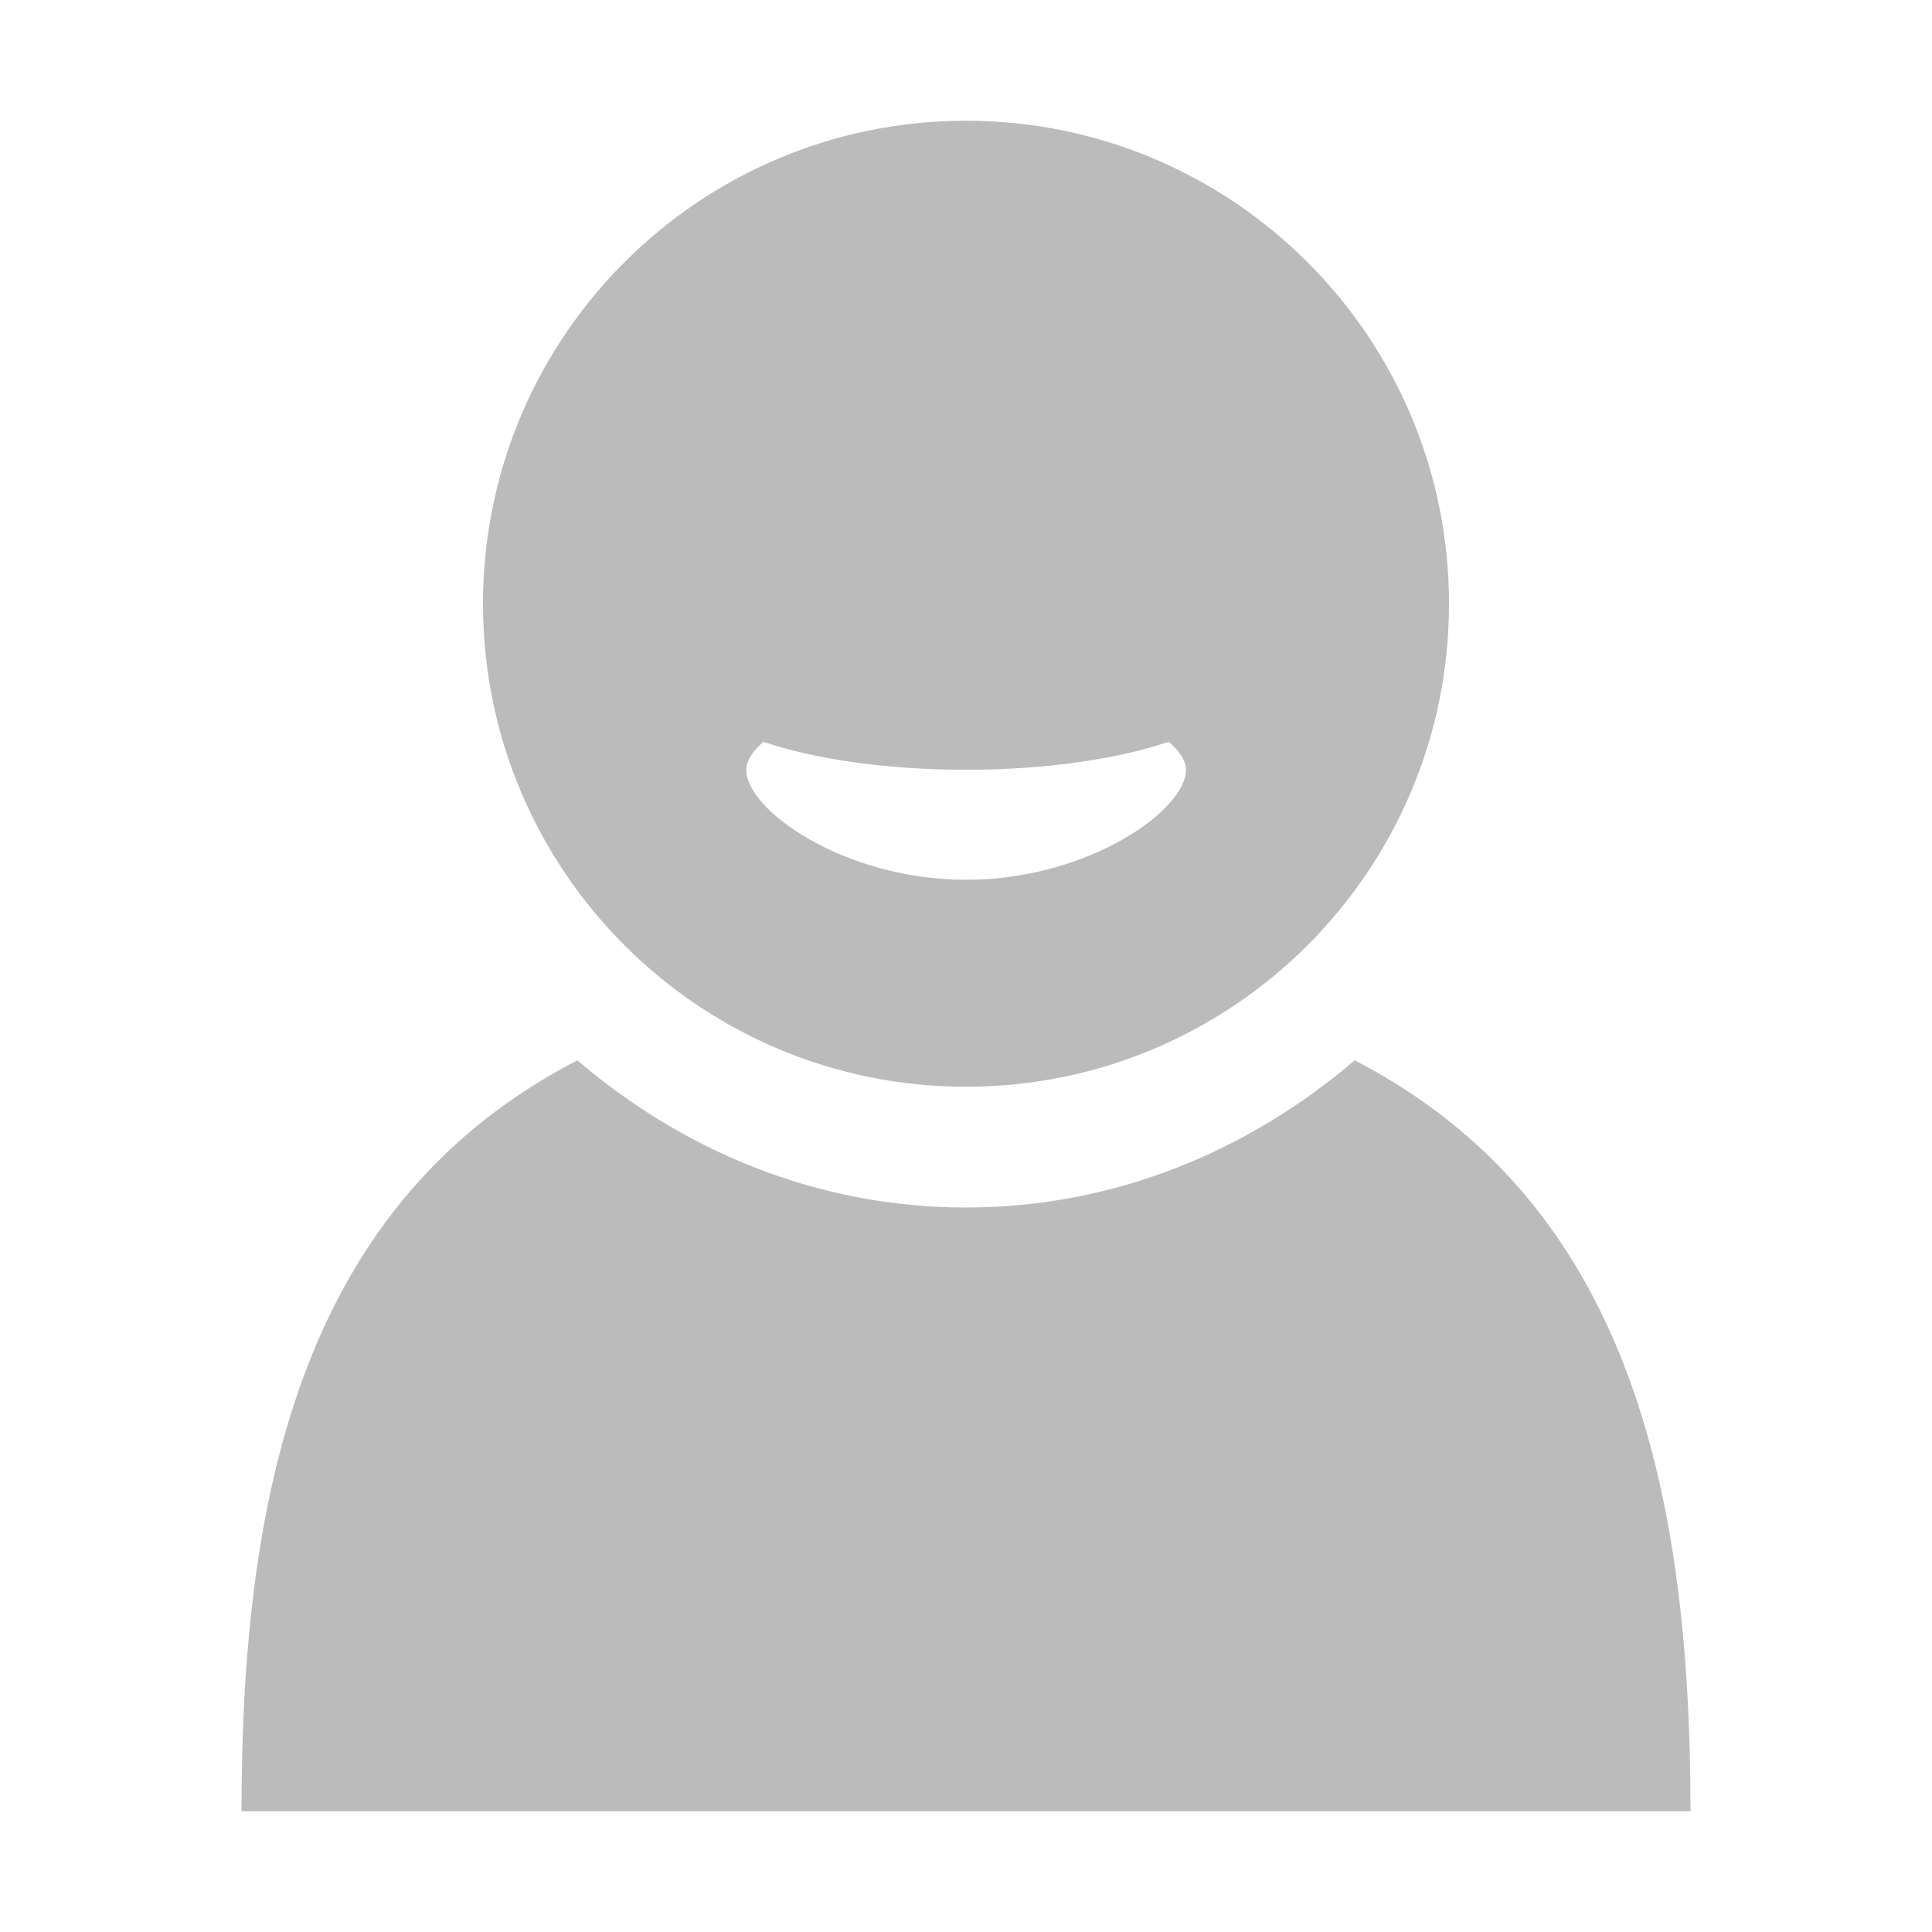 <?xml version='1.0' encoding='UTF-8' standalone='no'?>
<!-- Created with Inkscape (http://www.inkscape.org/) -->

<svg xmlns:cc='http://creativecommons.org/ns#' xmlns:dc='http://purl.org/dc/elements/1.1/' sodipodi:docname='system-users-symbolic.svg' inkscape:export-filename='/home/sam/img/source-symbolic.png' inkscape:export-xdpi='270' inkscape:export-ydpi='270' height='16' id='svg7384' xmlns:inkscape='http://www.inkscape.org/namespaces/inkscape' xmlns:osb='http://www.openswatchbook.org/uri/2009/osb' xmlns:rdf='http://www.w3.org/1999/02/22-rdf-syntax-ns#' xmlns:sodipodi='http://sodipodi.sourceforge.net/DTD/sodipodi-0.dtd' style='enable-background:new' xmlns:svg='http://www.w3.org/2000/svg' version='1.1' inkscape:version='0.48.4 r9939' width='16' xmlns='http://www.w3.org/2000/svg'>
  <sodipodi:namedview inkscape:bbox-nodes='true' inkscape:bbox-paths='true' bordercolor='#666666' borderlayer='false' borderopacity='1' inkscape:current-layer='g6058' inkscape:cx='-179.95617' inkscape:cy='198.20957' gridtolerance='10' inkscape:guide-bbox='true' guidetolerance='10' id='namedview88' inkscape:object-nodes='true' inkscape:object-paths='true' objecttolerance='10' pagecolor='#333333' inkscape:pageopacity='1' inkscape:pageshadow='2' showborder='true' showgrid='false' showguides='true' inkscape:showpageshadow='true' inkscape:snap-bbox='true' inkscape:snap-bbox-edge-midpoints='true' inkscape:snap-bbox-midpoints='true' inkscape:snap-global='true' inkscape:snap-grids='true' inkscape:snap-intersection-paths='true' inkscape:snap-nodes='true' inkscape:snap-others='false' inkscape:snap-page='false' inkscape:snap-smooth-nodes='true' inkscape:snap-to-guides='true' inkscape:window-height='702' inkscape:window-maximized='1' inkscape:window-width='1366' inkscape:window-x='0' inkscape:window-y='27' inkscape:zoom='1'>
    <inkscape:grid color='#000000' dotted='false' empcolor='#0800ff' empopacity='0.463' empspacing='4' enabled='true' id='grid4866' opacity='0.165' originx='-466px' originy='-177px' snapvisiblegridlinesonly='true' spacingx='0.25px' spacingy='0.25px' type='xygrid' visible='true'/>
  </sodipodi:namedview>
  <title id='title8473'>Moka Symbolic Icon Theme</title>
  <defs id='defs7386'>
    <linearGradient id='linearGradient5606' osb:paint='solid'>
      <stop id='stop5608' offset='0' style='stop-color:#000000;stop-opacity:1;'/>
    </linearGradient>
    <filter inkscape:collect='always' color-interpolation-filters='sRGB' id='filter7554'>
      <feBlend inkscape:collect='always' id='feBlend7556' in2='BackgroundImage' mode='darken'/>
    </filter>
  </defs>
  <g inkscape:groupmode='layer' id='layer9' inkscape:label='status' style='display:inline' transform='translate(-707,-40)'/>
  <g inkscape:groupmode='layer' id='layer10' inkscape:label='devices' style='display:inline;filter:url(#filter7554)' transform='translate(-707,-40)'/>
  <g inkscape:groupmode='layer' id='layer1' inkscape:label='places' style='display:inline' transform='translate(-466,-657)'/>
  <g inkscape:groupmode='layer' id='layer14' inkscape:label='mimetypes' style='display:inline' transform='translate(-707,-40)'/>
  <g inkscape:groupmode='layer' id='layer15' inkscape:label='emblems' style='display:inline' transform='translate(-707,-40)'/>
  <g inkscape:groupmode='layer' id='g71291' inkscape:label='emotes' style='display:inline' transform='translate(-707,-40)'/>
  <g inkscape:groupmode='layer' id='layer2' inkscape:label='categories' style='display:inline' transform='translate(-466,-507)'/>
  <g inkscape:groupmode='layer' id='g6058' inkscape:label='apps' style='display:inline' transform='translate(-466,-507)'>
    
    <path inkscape:connector-curvature='0' d='m 474,508 c -2.209,0 -4,1.791 -4,4 0,2.209 1.791,4 4,4 2.209,0 4,-1.791 4,-4 0,-2.209 -1.791,-4 -4,-4 z m -1.679,5.143 c 0.401,0.137 0.998,0.232 1.679,0.232 0.681,0 1.278,-0.095 1.679,-0.232 0.081,0.069 0.143,0.153 0.143,0.232 0,0.338 -0.817,0.911 -1.821,0.911 -1.004,0 -1.821,-0.573 -1.821,-0.911 0,-0.079 0.062,-0.163 0.143,-0.232 z' id='path6751-4' sodipodi:nodetypes='ssssscscsssc' style='color:#bebebe;fill:#bbbbbb;fill-opacity:1;fill-rule:nonzero;stroke:none;stroke-width:1;marker:none;visibility:visible;display:inline;overflow:visible;enable-background:accumulate'/>
    <path inkscape:connector-curvature='0' d='M 470.781,515.781 C 468.533,516.946 468,519.293 468,522 l 12,0 c 0,-2.707 -0.533,-5.054 -2.781,-6.219 C 476.344,516.529 475.234,517 474,517 c -1.234,0 -2.344,-0.471 -3.219,-1.219 z' id='path6729-2' sodipodi:nodetypes='ccccsc' style='fill:#bbbbbb;fill-opacity:1;fill-rule:evenodd;stroke:none'/>
  </g>
  <g inkscape:groupmode='layer' id='layer12' inkscape:label='actions' style='display:inline' transform='translate(-707,-40)'/>
</svg>
